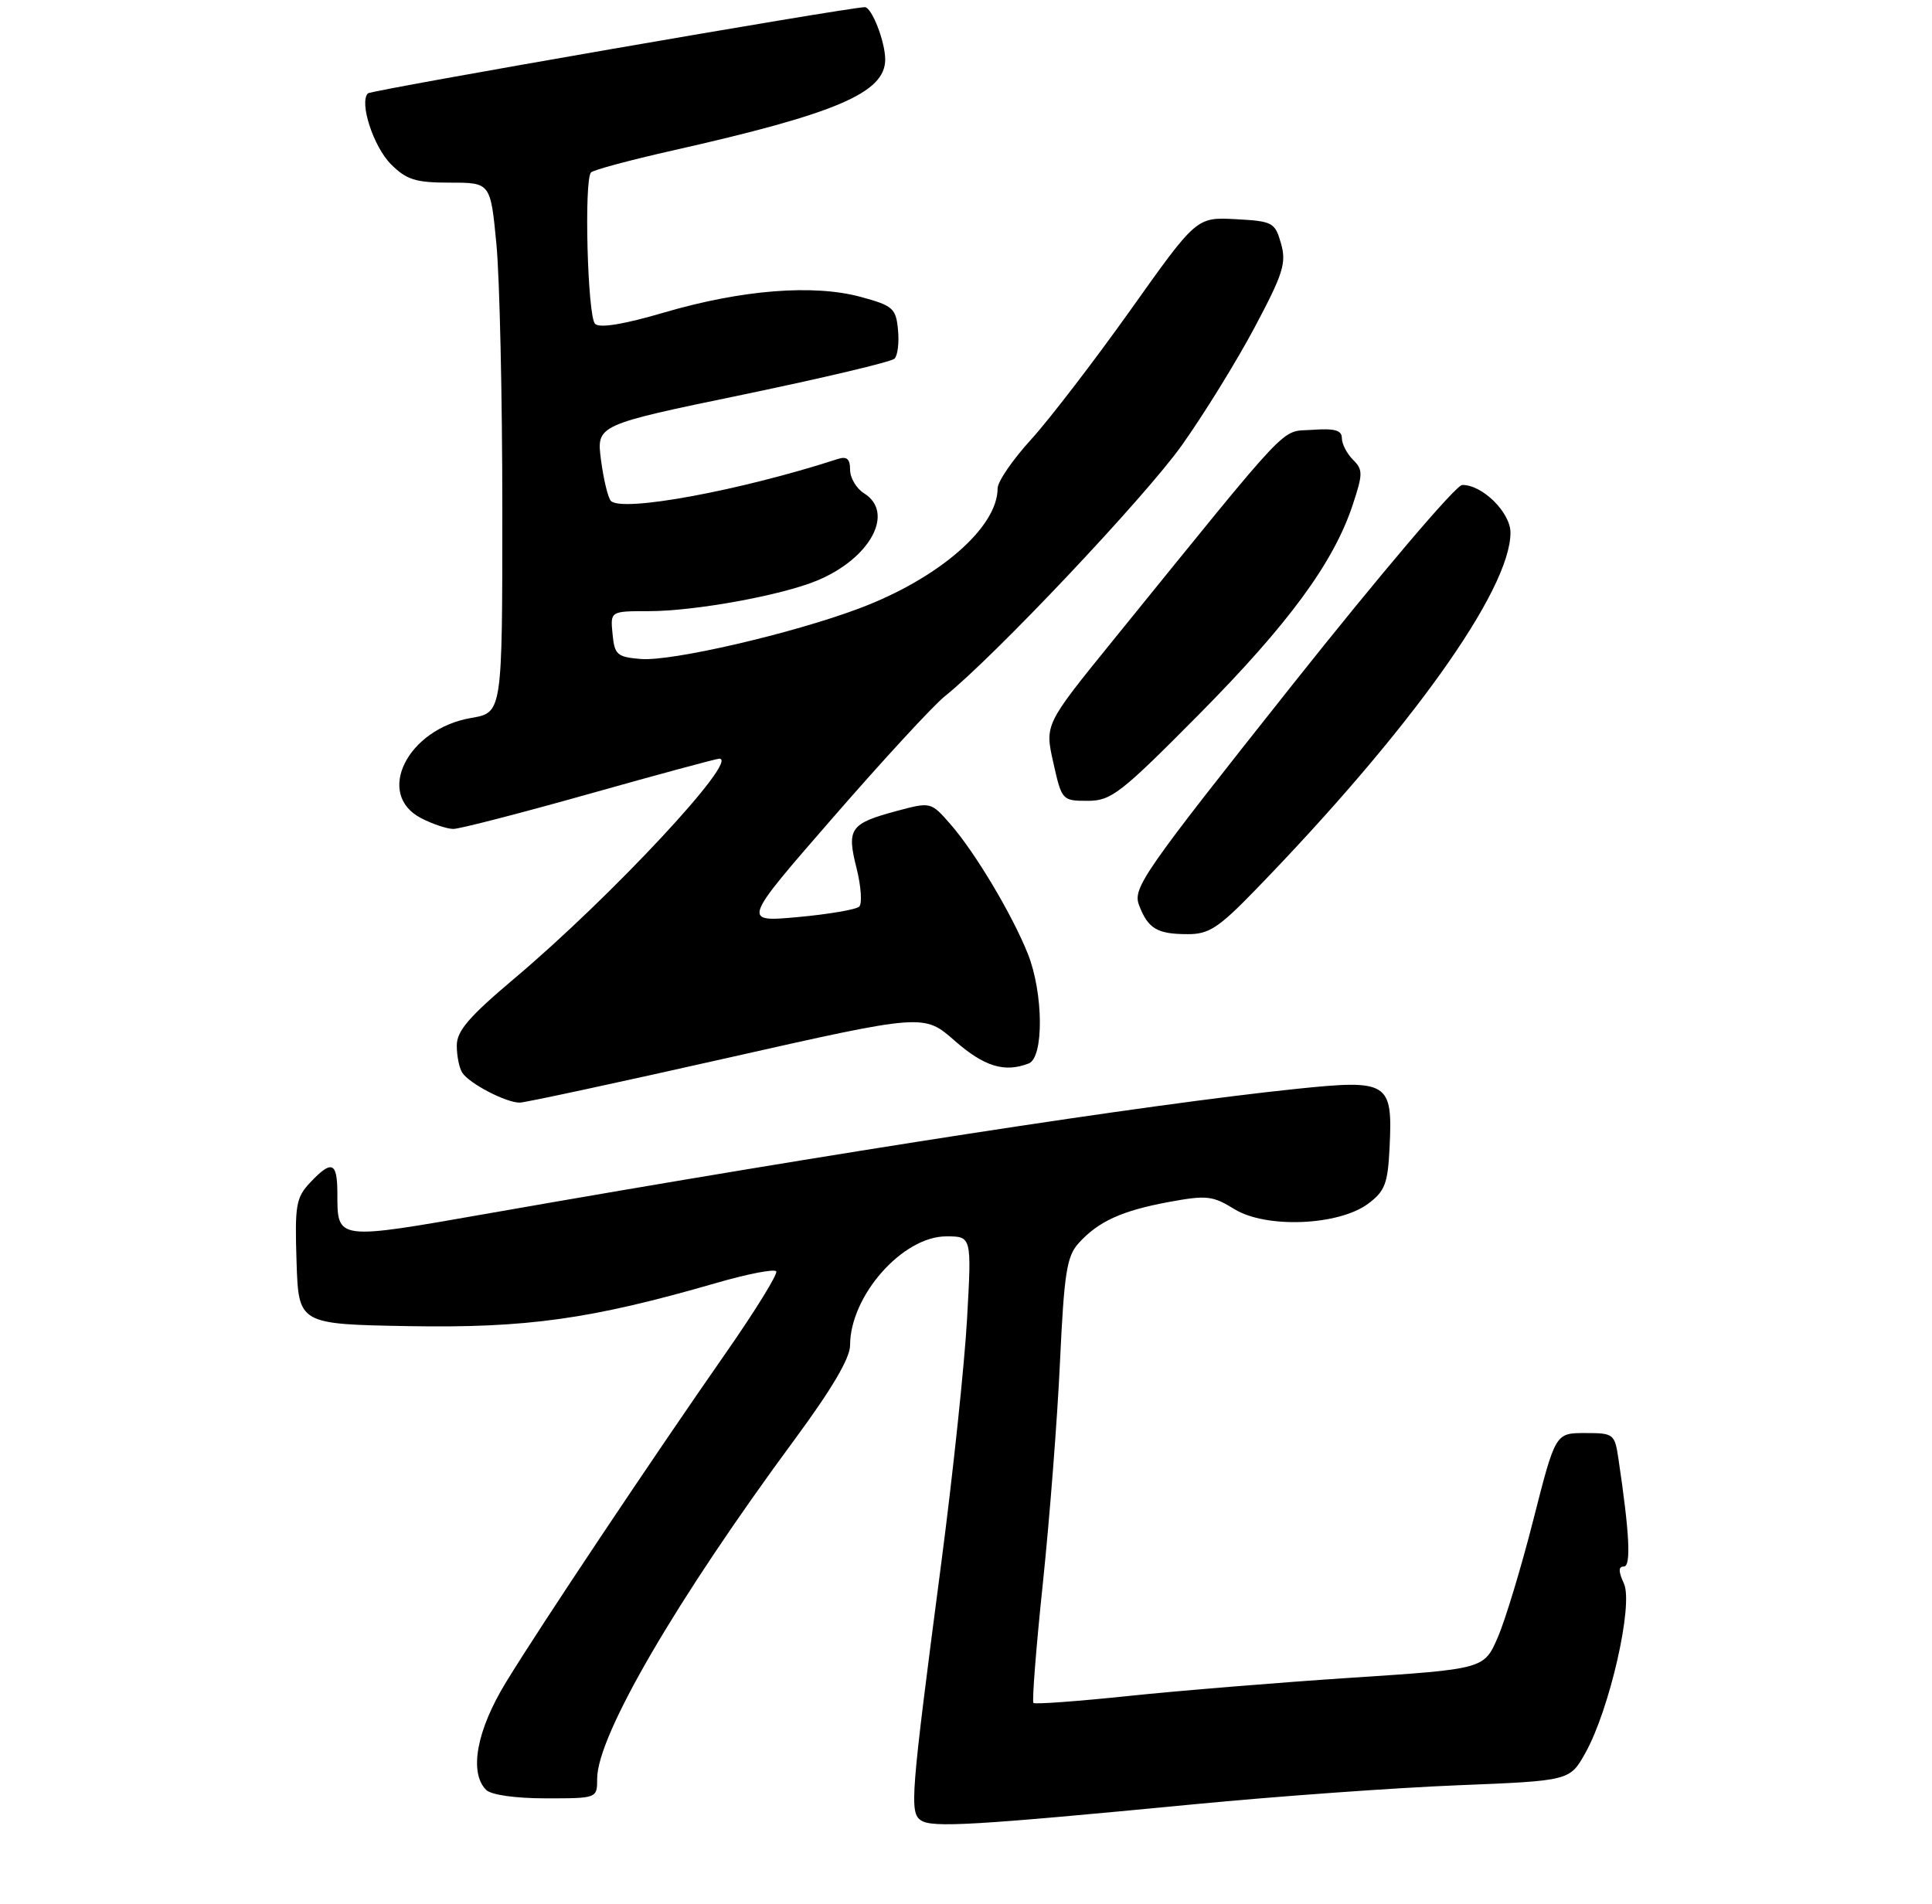 <?xml version="1.0" encoding="UTF-8" standalone="no"?>
<!DOCTYPE svg PUBLIC "-//W3C//DTD SVG 1.1//EN" "http://www.w3.org/Graphics/SVG/1.1/DTD/svg11.dtd" >
<svg xmlns="http://www.w3.org/2000/svg" xmlns:xlink="http://www.w3.org/1999/xlink" version="1.1" viewBox="0 0 275 271">
 <g >
 <path fill="currentColor"
d=" M 170.00 256.84 C 181.82 255.70 198.69 254.49 207.47 254.14 C 223.44 253.50 223.44 253.50 225.66 249.54 C 229.11 243.38 232.52 228.43 231.15 225.43 C 230.35 223.68 230.35 223.00 231.14 223.00 C 232.19 223.00 231.95 218.29 230.38 207.75 C 229.84 204.10 229.71 204.00 225.61 204.00 C 221.40 204.00 221.40 204.00 218.28 216.25 C 216.57 222.99 214.29 230.54 213.21 233.04 C 211.25 237.59 211.25 237.59 192.37 238.83 C 181.99 239.51 167.65 240.69 160.50 241.44 C 153.35 242.19 147.32 242.63 147.10 242.42 C 146.88 242.21 147.48 234.50 148.45 225.29 C 149.41 216.08 150.51 201.93 150.88 193.84 C 151.47 181.22 151.84 178.83 153.53 176.97 C 156.33 173.87 159.69 172.34 166.41 171.10 C 171.74 170.12 172.61 170.21 175.70 172.12 C 180.19 174.90 190.54 174.48 194.74 171.35 C 197.13 169.57 197.54 168.50 197.79 163.40 C 198.25 154.01 197.66 153.64 184.47 155.01 C 163.18 157.23 119.98 163.89 70.12 172.63 C 47.59 176.58 48.04 176.64 48.02 169.75 C 48.00 165.39 47.19 165.10 44.13 168.36 C 42.13 170.49 41.95 171.58 42.21 179.61 C 42.50 188.50 42.50 188.50 58.22 188.78 C 74.99 189.07 84.16 187.78 101.87 182.66 C 106.37 181.35 110.25 180.60 110.49 180.98 C 110.73 181.37 107.50 186.59 103.32 192.59 C 92.86 207.59 76.92 231.45 72.05 239.43 C 67.84 246.29 66.73 252.33 69.20 254.80 C 69.91 255.51 73.36 256.00 77.70 256.00 C 85.00 256.00 85.00 256.00 85.00 253.20 C 85.00 247.08 96.29 227.70 113.14 204.87 C 118.40 197.74 121.00 193.33 121.00 191.51 C 121.00 184.47 128.47 176.00 134.69 176.00 C 138.31 176.00 138.31 176.00 137.65 187.75 C 137.29 194.21 135.64 209.85 133.98 222.50 C 129.60 255.95 129.44 258.02 131.10 259.14 C 132.67 260.21 138.76 259.85 170.00 256.84 Z  M 103.50 150.61 C 131.50 144.30 131.50 144.30 135.89 148.15 C 140.09 151.83 142.97 152.72 146.42 151.39 C 148.60 150.56 148.53 141.37 146.30 135.77 C 144.07 130.18 138.78 121.32 135.28 117.32 C 132.50 114.15 132.49 114.15 127.69 115.43 C 121.00 117.23 120.49 117.93 121.92 123.58 C 122.57 126.18 122.74 128.64 122.30 129.06 C 121.86 129.48 117.93 130.15 113.56 130.55 C 105.61 131.27 105.61 131.27 118.56 116.39 C 125.68 108.20 132.85 100.42 134.50 99.10 C 141.51 93.50 162.94 70.80 168.20 63.42 C 171.33 59.02 176.00 51.46 178.57 46.63 C 182.65 38.96 183.13 37.44 182.34 34.67 C 181.48 31.65 181.17 31.49 175.87 31.20 C 170.31 30.91 170.31 30.91 160.91 44.14 C 155.73 51.42 149.36 59.71 146.75 62.58 C 144.14 65.44 142.00 68.56 142.00 69.52 C 142.00 75.08 133.63 82.35 122.30 86.61 C 112.78 90.19 95.60 94.17 91.21 93.81 C 87.83 93.53 87.47 93.21 87.19 90.25 C 86.87 87.00 86.87 87.00 92.35 87.00 C 98.90 87.00 111.28 84.75 116.34 82.63 C 123.91 79.47 127.39 72.98 123.00 70.23 C 121.90 69.55 121.00 68.03 121.00 66.87 C 121.00 65.32 120.54 64.92 119.25 65.34 C 105.39 69.84 88.51 72.96 86.95 71.30 C 86.54 70.86 85.91 68.25 85.55 65.50 C 84.89 60.50 84.89 60.50 105.70 56.19 C 117.14 53.81 126.87 51.51 127.32 51.06 C 127.78 50.62 128.00 48.76 127.82 46.94 C 127.53 43.88 127.10 43.51 122.50 42.26 C 115.77 40.44 105.60 41.25 94.59 44.47 C 88.78 46.18 85.34 46.74 84.70 46.10 C 83.63 45.03 83.11 25.58 84.13 24.54 C 84.48 24.19 89.65 22.80 95.63 21.45 C 119.08 16.17 126.00 13.21 126.00 8.47 C 126.00 5.93 124.07 0.99 123.09 1.02 C 120.40 1.10 52.85 12.82 52.37 13.29 C 51.10 14.57 53.15 20.88 55.66 23.39 C 57.87 25.60 59.16 26.00 64.05 26.00 C 69.82 26.00 69.82 26.00 70.66 34.75 C 71.12 39.56 71.50 56.54 71.50 72.47 C 71.50 101.44 71.50 101.44 67.08 102.20 C 57.98 103.75 53.34 113.06 59.95 116.47 C 61.57 117.31 63.63 118.00 64.53 118.00 C 65.42 118.00 74.14 115.75 83.90 113.00 C 93.66 110.25 101.98 108.00 102.39 108.00 C 105.34 108.00 87.02 127.65 73.25 139.26 C 66.73 144.76 65.00 146.77 65.02 148.86 C 65.02 150.31 65.37 152.04 65.79 152.69 C 66.77 154.24 72.08 157.00 74.00 156.96 C 74.83 156.94 88.10 154.08 103.50 150.61 Z  M 178.63 126.75 C 200.71 104.00 215.00 84.00 215.00 75.82 C 215.00 72.94 210.96 68.97 208.12 69.04 C 207.22 69.07 196.36 81.86 183.82 97.66 C 162.70 124.27 161.21 126.41 162.13 128.85 C 163.41 132.20 164.69 132.97 169.03 132.98 C 172.05 133.00 173.43 132.11 178.63 126.75 Z  M 170.61 101.75 C 183.38 88.86 189.80 80.12 192.52 71.94 C 194.01 67.45 194.02 66.87 192.58 65.44 C 191.71 64.57 191.00 63.19 191.00 62.37 C 191.00 61.24 189.98 60.96 186.78 61.19 C 182.13 61.53 184.42 59.11 158.30 91.32 C 148.71 103.15 148.71 103.15 149.93 108.57 C 151.13 113.93 151.19 114.00 154.81 114.00 C 158.17 114.00 159.48 112.98 170.61 101.75 Z "/>
</g>
</svg>